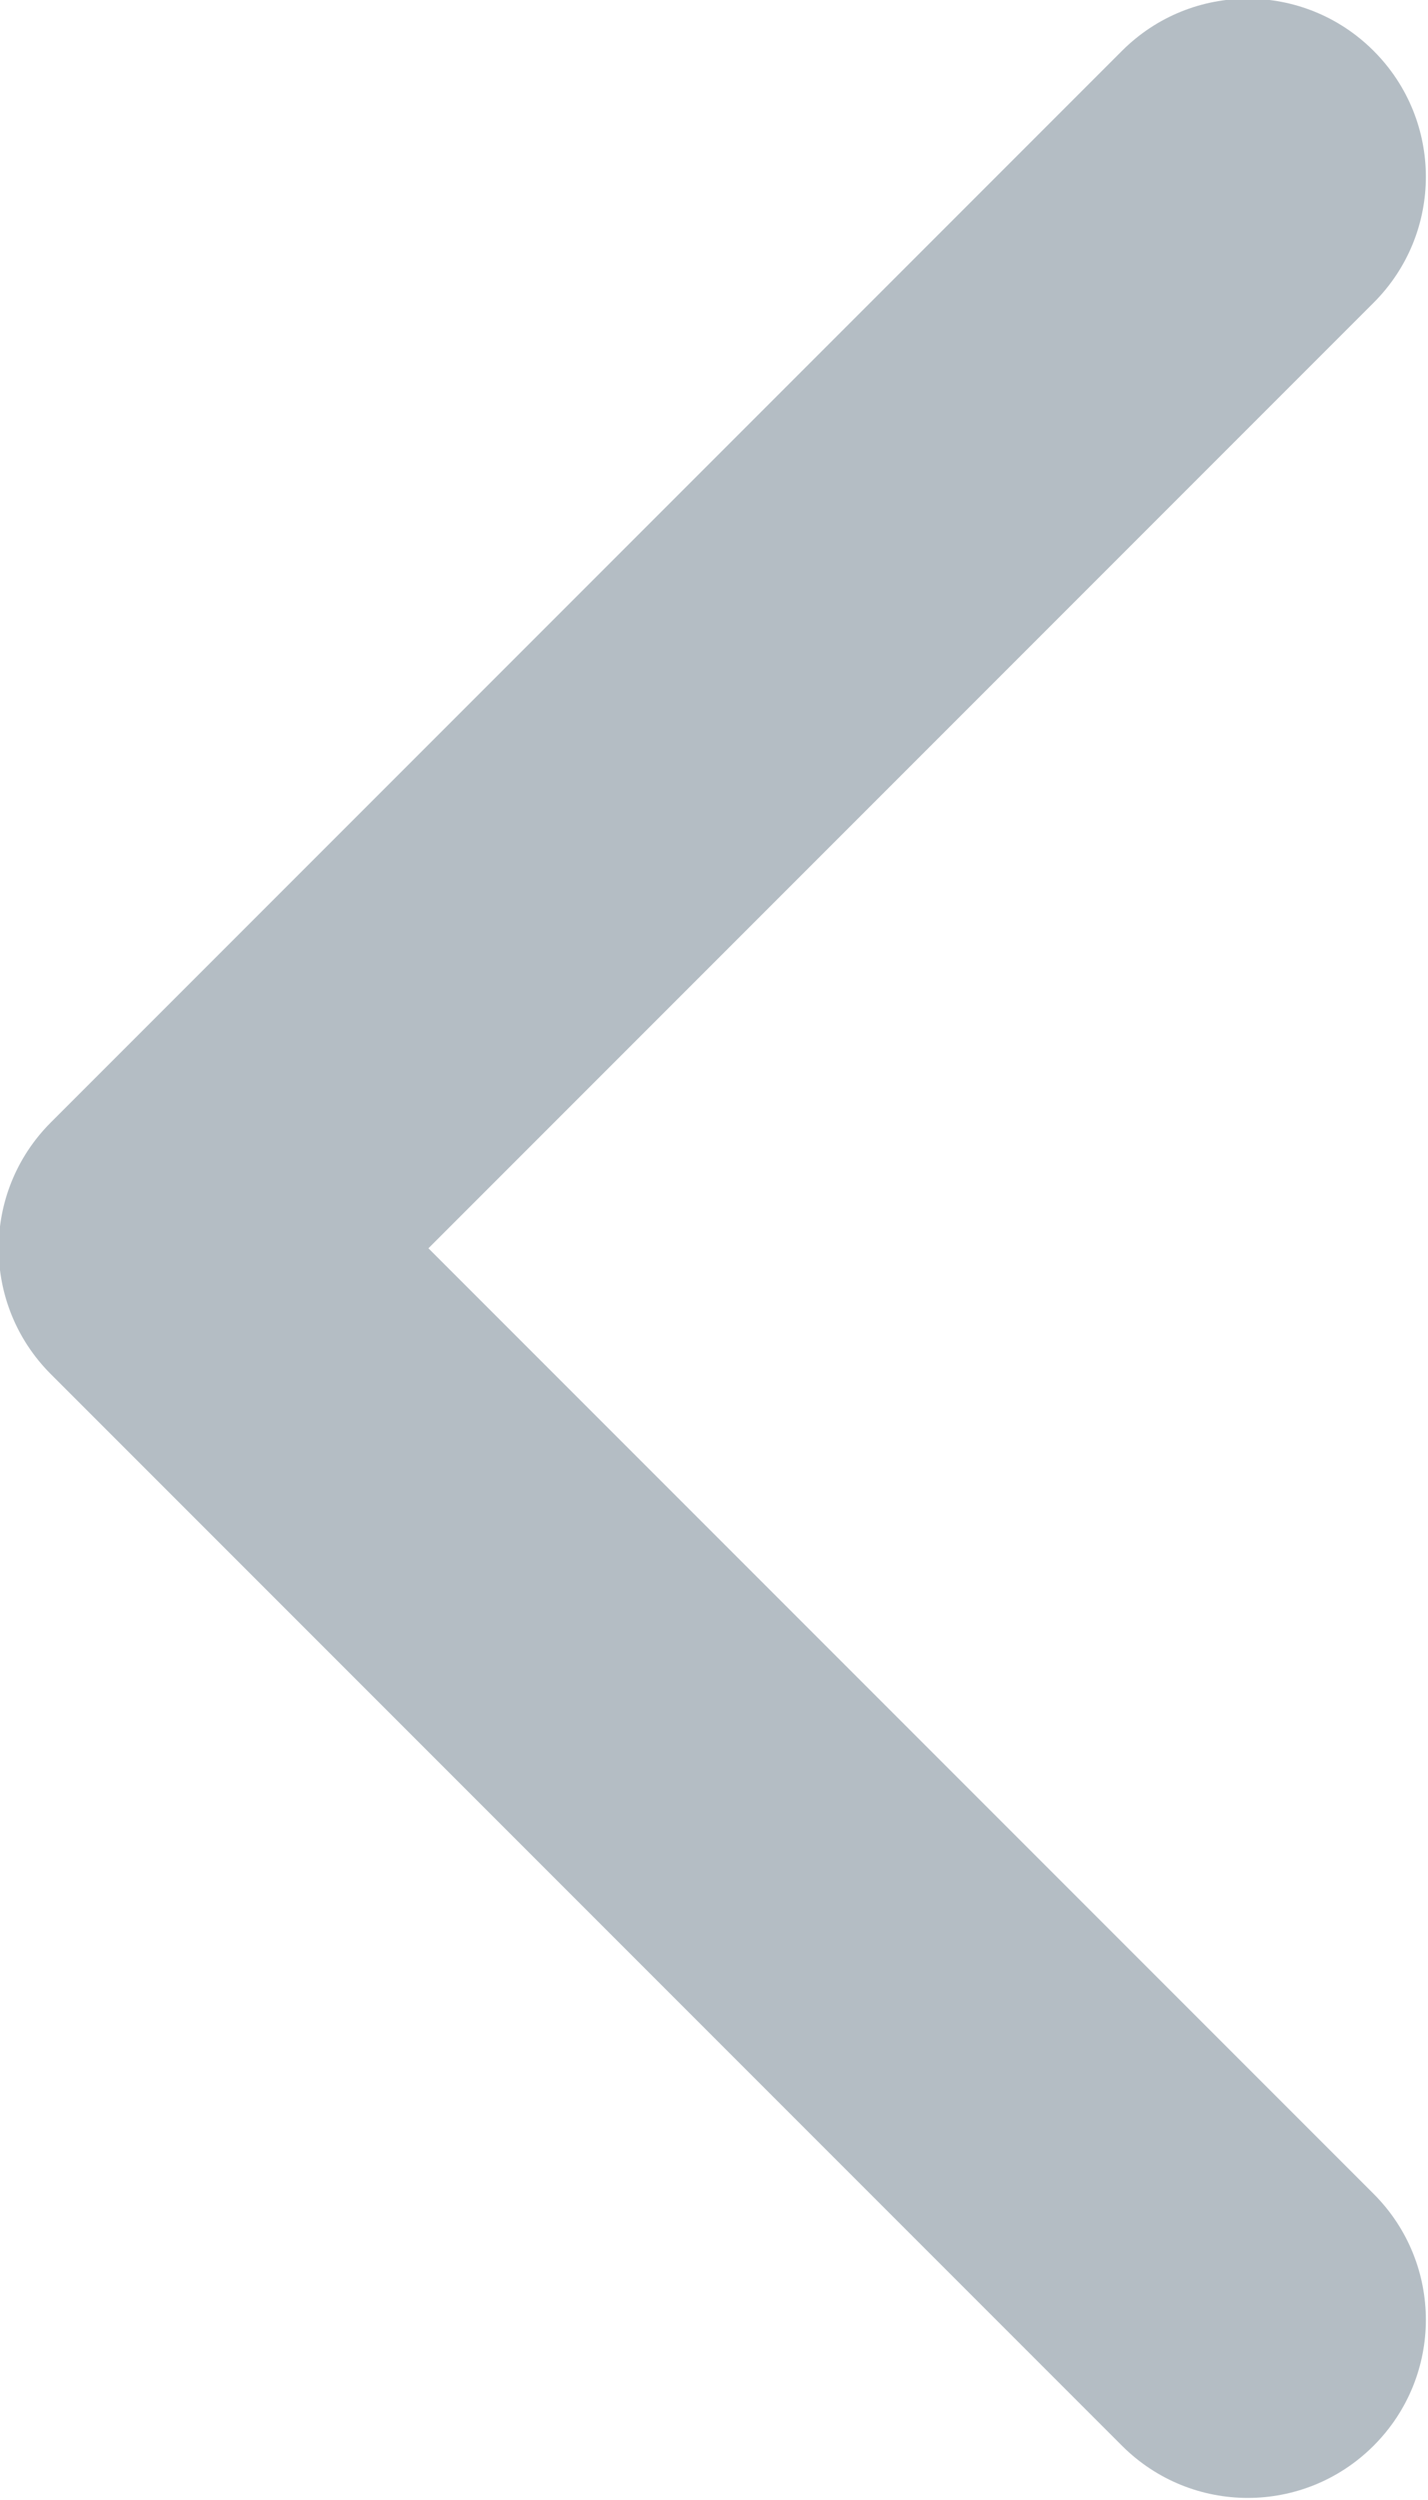 <svg width="5.333" height="9.333" viewBox="0 0 5.333 9.333" fill="none" xmlns="http://www.w3.org/2000/svg" xmlns:xlink="http://www.w3.org/1999/xlink">
	<desc>
			Created with Pixso.
	</desc>
	<defs/>
	<path id="Vector (Stroke)" d="M5.13 0.19C4.87 -0.07 4.45 -0.07 4.19 0.19L0.19 4.19C-0.07 4.45 -0.07 4.87 0.19 5.13L4.19 9.13C4.45 9.39 4.87 9.39 5.13 9.13C5.39 8.87 5.39 8.45 5.13 8.19L1.6 4.66L5.13 1.13C5.39 0.87 5.39 0.45 5.13 0.19Z" fill="#B4BDC4" fill-opacity="1" fill-rule="evenodd"/>
</svg>
